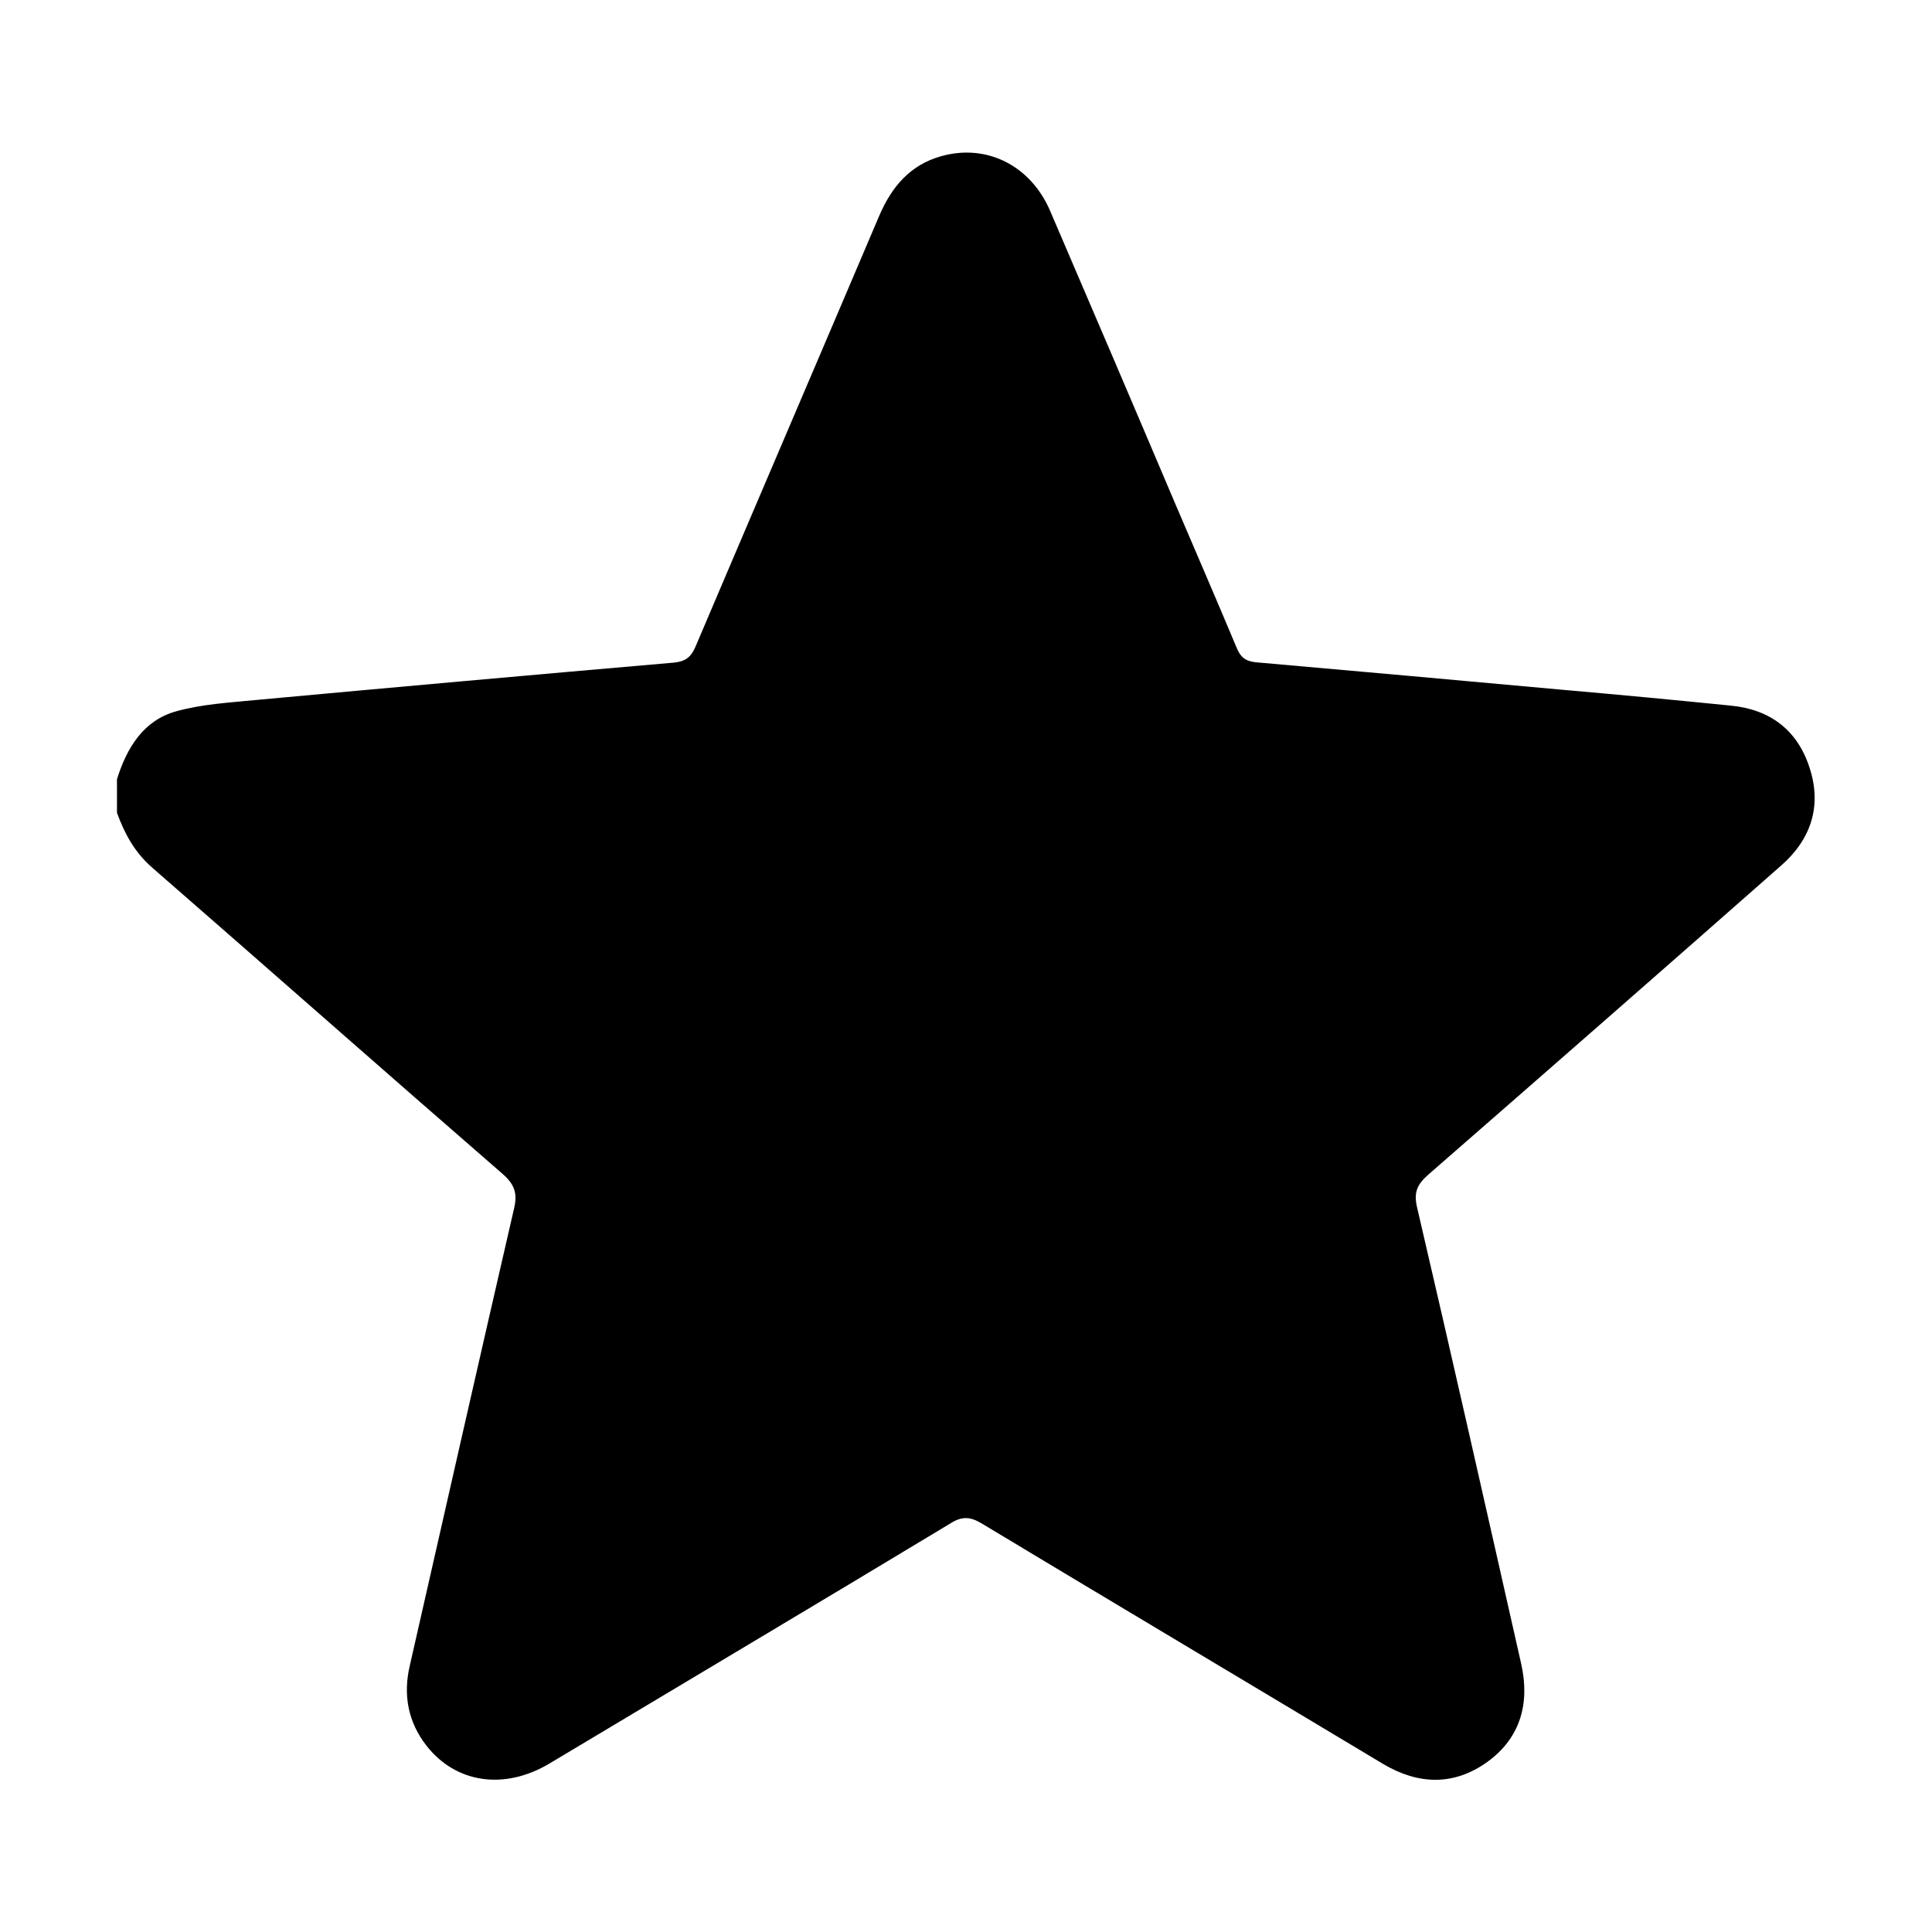 <?xml version="1.0" encoding="utf-8"?>
<!-- Generator: Adobe Illustrator 24.3.0, SVG Export Plug-In . SVG Version: 6.00 Build 0)  -->
<svg version="1.1" id="Layer_1" xmlns="http://www.w3.org/2000/svg" xmlns:xlink="http://www.w3.org/1999/xlink" x="0px" y="0px"
	 viewBox="0 0 512 512" style="enable-background:new 0 0 512 512;" xml:space="preserve">
<g>
	<path d="M31,206.5c2.6-8.3,7-15.6,15.7-18c6.8-1.9,14.1-2.3,21.2-3c36.9-3.4,73.8-6.7,110.7-9.9c3-0.3,4.5-1.4,5.7-4.2
		c16.2-38.1,32.5-76.1,48.7-114.2c3.3-7.7,8.2-13.5,16.4-15.8c12-3.4,23.7,2.4,28.9,14.5c11,25.6,22,51.3,32.9,77
		c5.5,12.9,11.1,25.8,16.5,38.7c1,2.5,2.3,3.6,5,3.9c27.1,2.4,54.2,4.8,81.4,7.3c14.9,1.3,29.7,2.7,44.6,4.2
		c10.4,1,17.6,6.5,20.8,16.3c3.4,10.2,0.5,19.1-7.5,26.1c-31.1,27.4-62.3,54.7-93.5,81.9c-2.8,2.5-3.9,4.5-3,8.5
		c9.4,40.3,18.5,80.7,27.6,121c2.4,10.5-0.1,19.7-8.9,26.1c-8.9,6.4-18.3,6.1-27.6,0.6c-35.5-21.3-71.1-42.5-106.5-63.8
		c-3-1.8-5.2-1.9-8.2,0c-35.3,21.3-70.8,42.4-106.2,63.6c-12,7.2-24.9,5.3-32.7-4.7c-4.9-6.3-6.2-13.5-4.4-21.2
		c9.2-40.4,18.3-80.7,27.6-121c1-4.1,0.2-6.5-3-9.3c-31.1-27-61.9-54.2-92.9-81.2c-4.6-4-7.3-9-9.3-14.5C31,212.3,31,209.4,31,206.5
		z"/>
</g>
</svg>
